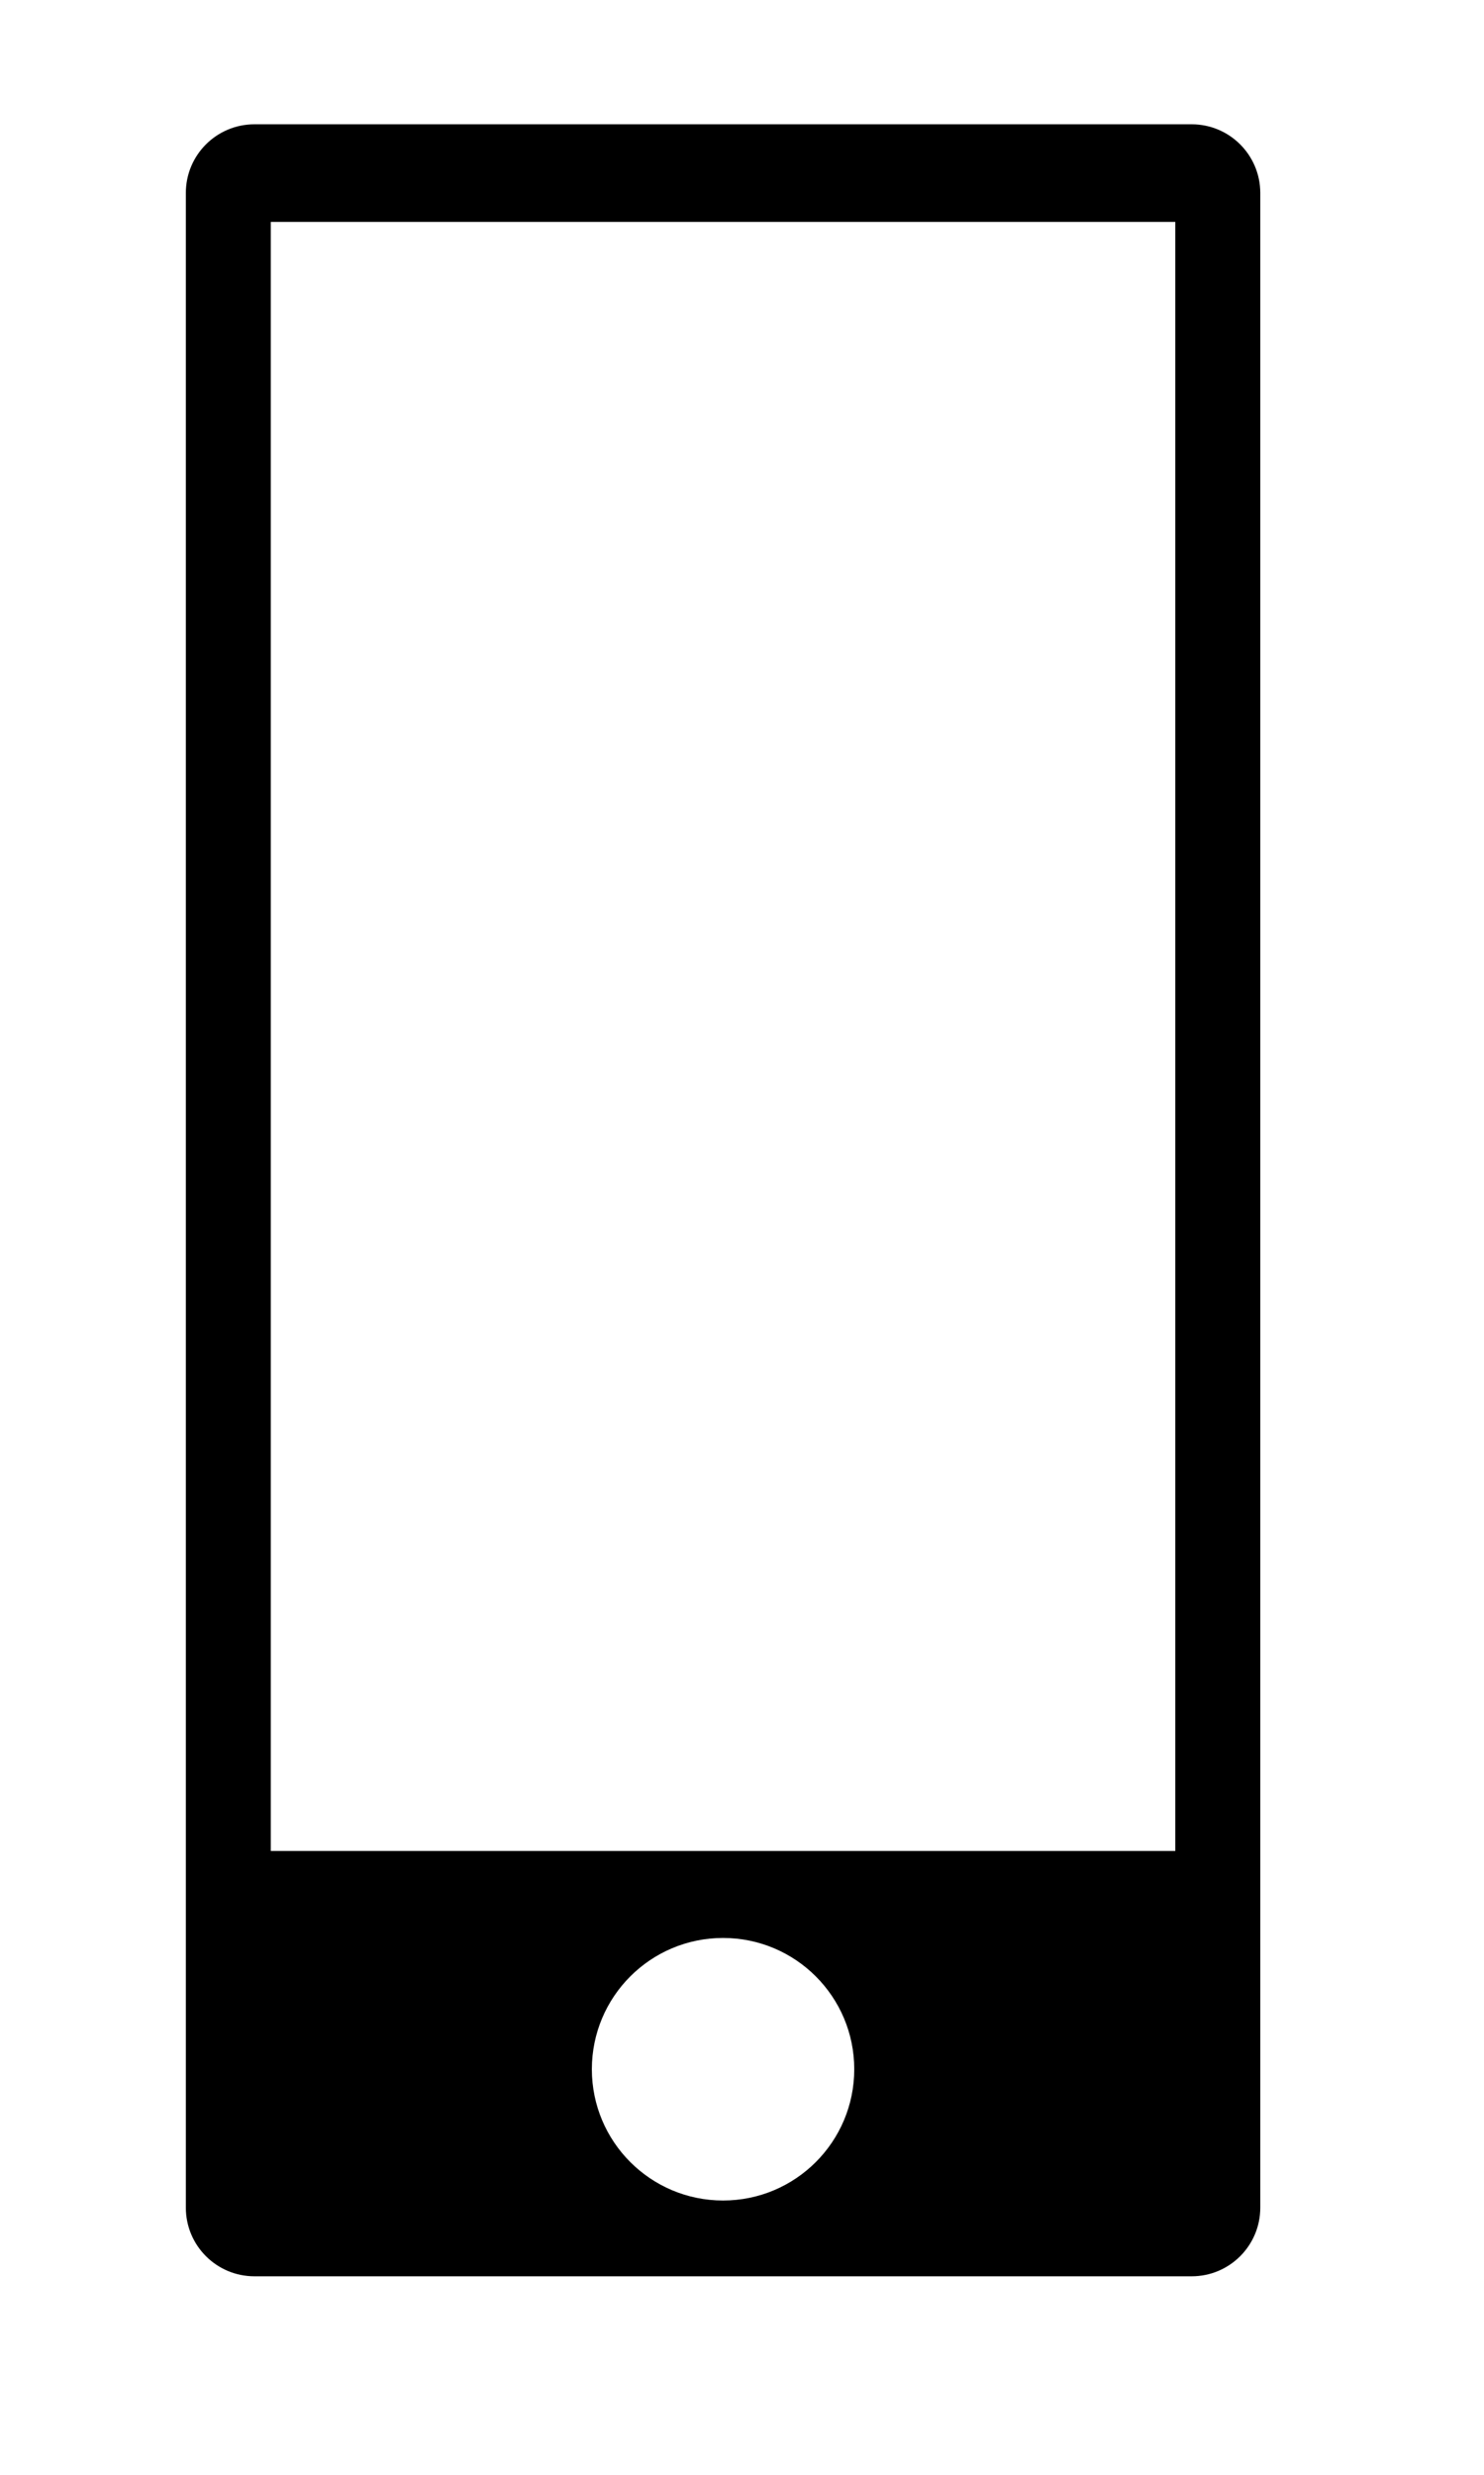 <svg xmlns="http://www.w3.org/2000/svg" xmlns:xlink="http://www.w3.org/1999/xlink" version="1.1" id="Layer_1" x="0px" y="0px" width="60.0px" height="100px" viewBox="0 0 69 115" enable-background="new 0 0 69 115" xml:space="preserve">
<path fill="#000000" d="M55.408,5.776H11.83c-1.761,0-3.189,1.428-3.189,3.189v93.622c0,1.761,1.428,3.189,3.189,3.189h43.579  c1.761,0,3.189-1.428,3.189-3.189V8.965C58.597,7.204,57.169,5.776,55.408,5.776z M33.619,102.254c-3.369,0-6.1-2.731-6.1-6.1  s2.73-6.1,6.1-6.1c3.369,0,6.1,2.731,6.1,6.1S36.988,102.254,33.619,102.254z M54.647,86.012H12.591v-75.7h42.056V86.012z"/>
</svg>